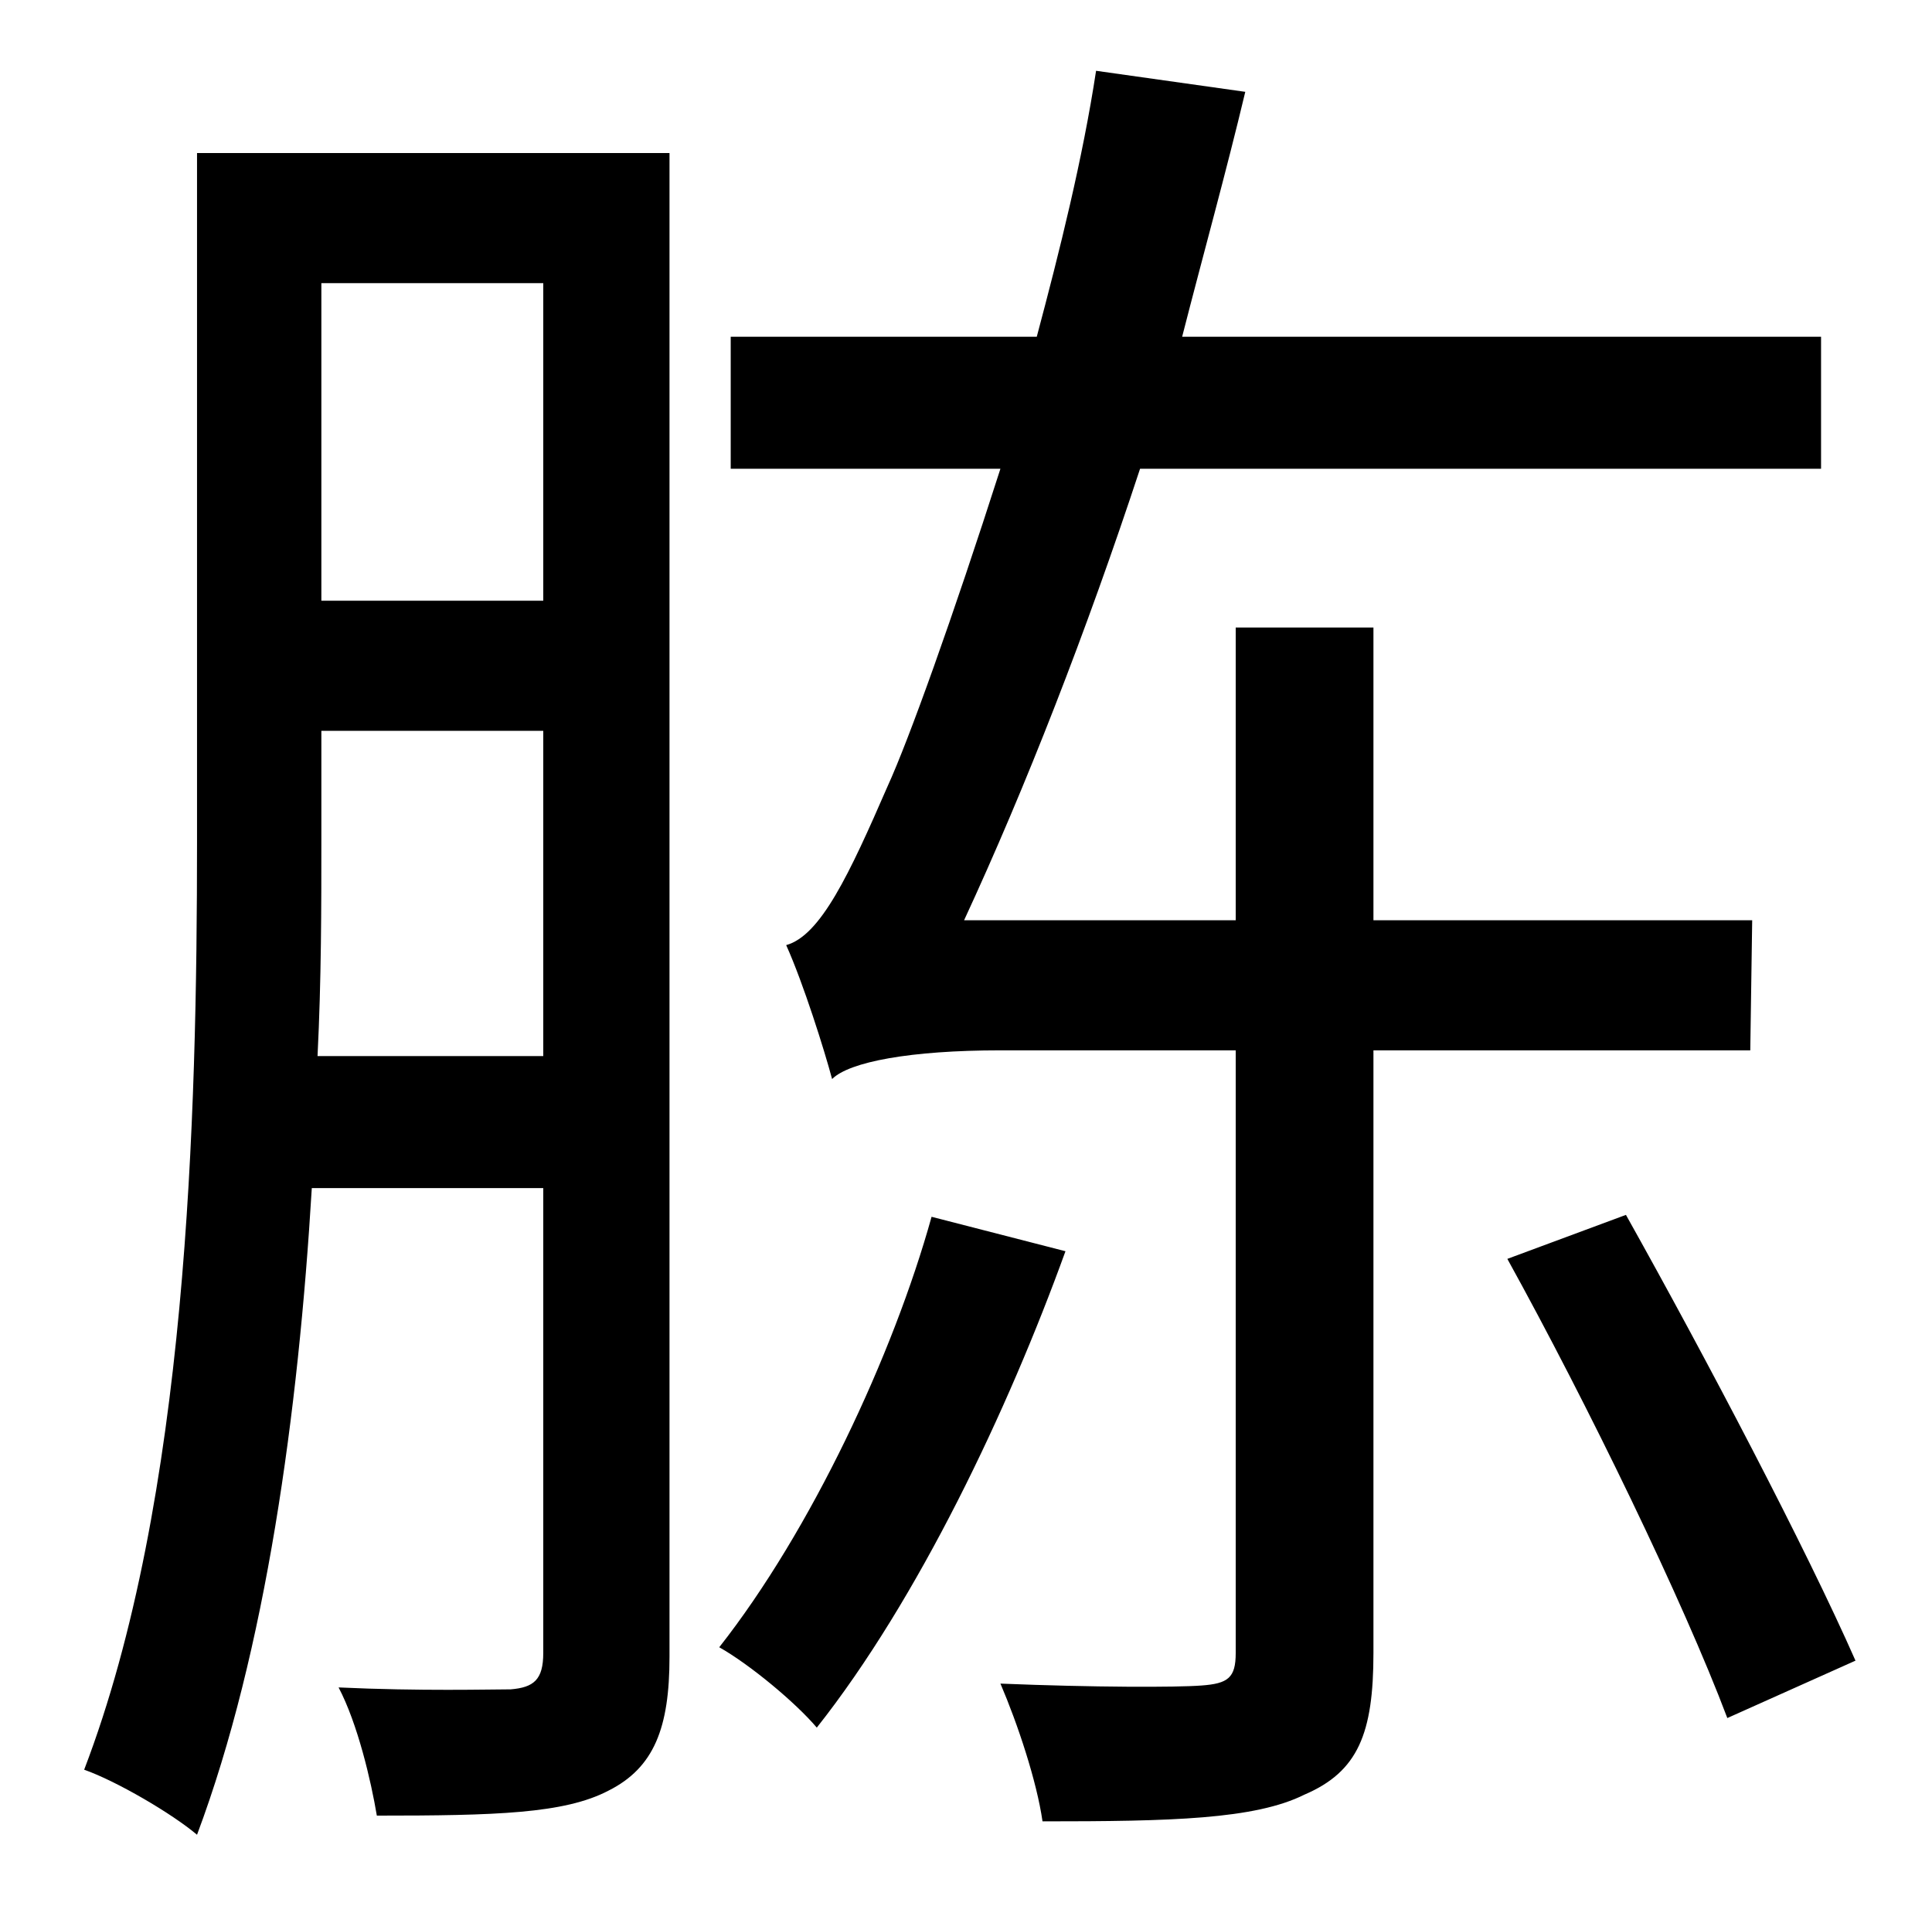 <?xml version="1.0" standalone="no"?>
<!DOCTYPE svg PUBLIC "-//W3C//DTD SVG 1.1//EN" "http://www.w3.org/Graphics/SVG/1.1/DTD/svg11.dtd" >
<svg xmlns="http://www.w3.org/2000/svg" xmlns:xlink="http://www.w3.org/1999/xlink" version="1.1" viewBox="-10 0 1010 1000">
   <path fill="currentColor"
d="M156 552h118v-170h-116v57c0 35 0 73 -2 113zM274 148h-116v166h116v-166zM340 80v786c0 37 -8 58 -32 70c-23 12 -59 13 -121 13c-3 -18 -10 -48 -20 -67c43 2 79 1 90 1c12 -1 17 -5 17 -19v-243h-121c-7 117 -24 242 -60 338c-13 -11 -42 -28 -59 -34
c54 -141 59 -341 59 -485v-360h247zM477 636l70 18c-30 83 -77 182 -130 249c-11 -13 -35 -33 -51 -42c48 -61 91 -153 111 -225zM905 549h-197v315c0 42 -8 62 -36 74c-26 13 -70 14 -137 14c-3 -21 -13 -51 -22 -72c49 2 92 2 105 1c14 -1 18 -4 18 -17v-315h-123
c-47 0 -79 6 -88 15c-4 -15 -15 -50 -24 -70c18 -5 33 -37 53 -83c11 -24 34 -88 59 -166h-141v-69h160c12 -45 24 -93 31 -139l78 11c-10 42 -22 85 -33 128h334v69h-356c-28 85 -60 167 -92 236h142v-153h72v153h198zM778 658l62 -23c42 75 94 174 120 233l-67 30
c-23 -61 -73 -164 -115 -240z" />
</svg>

